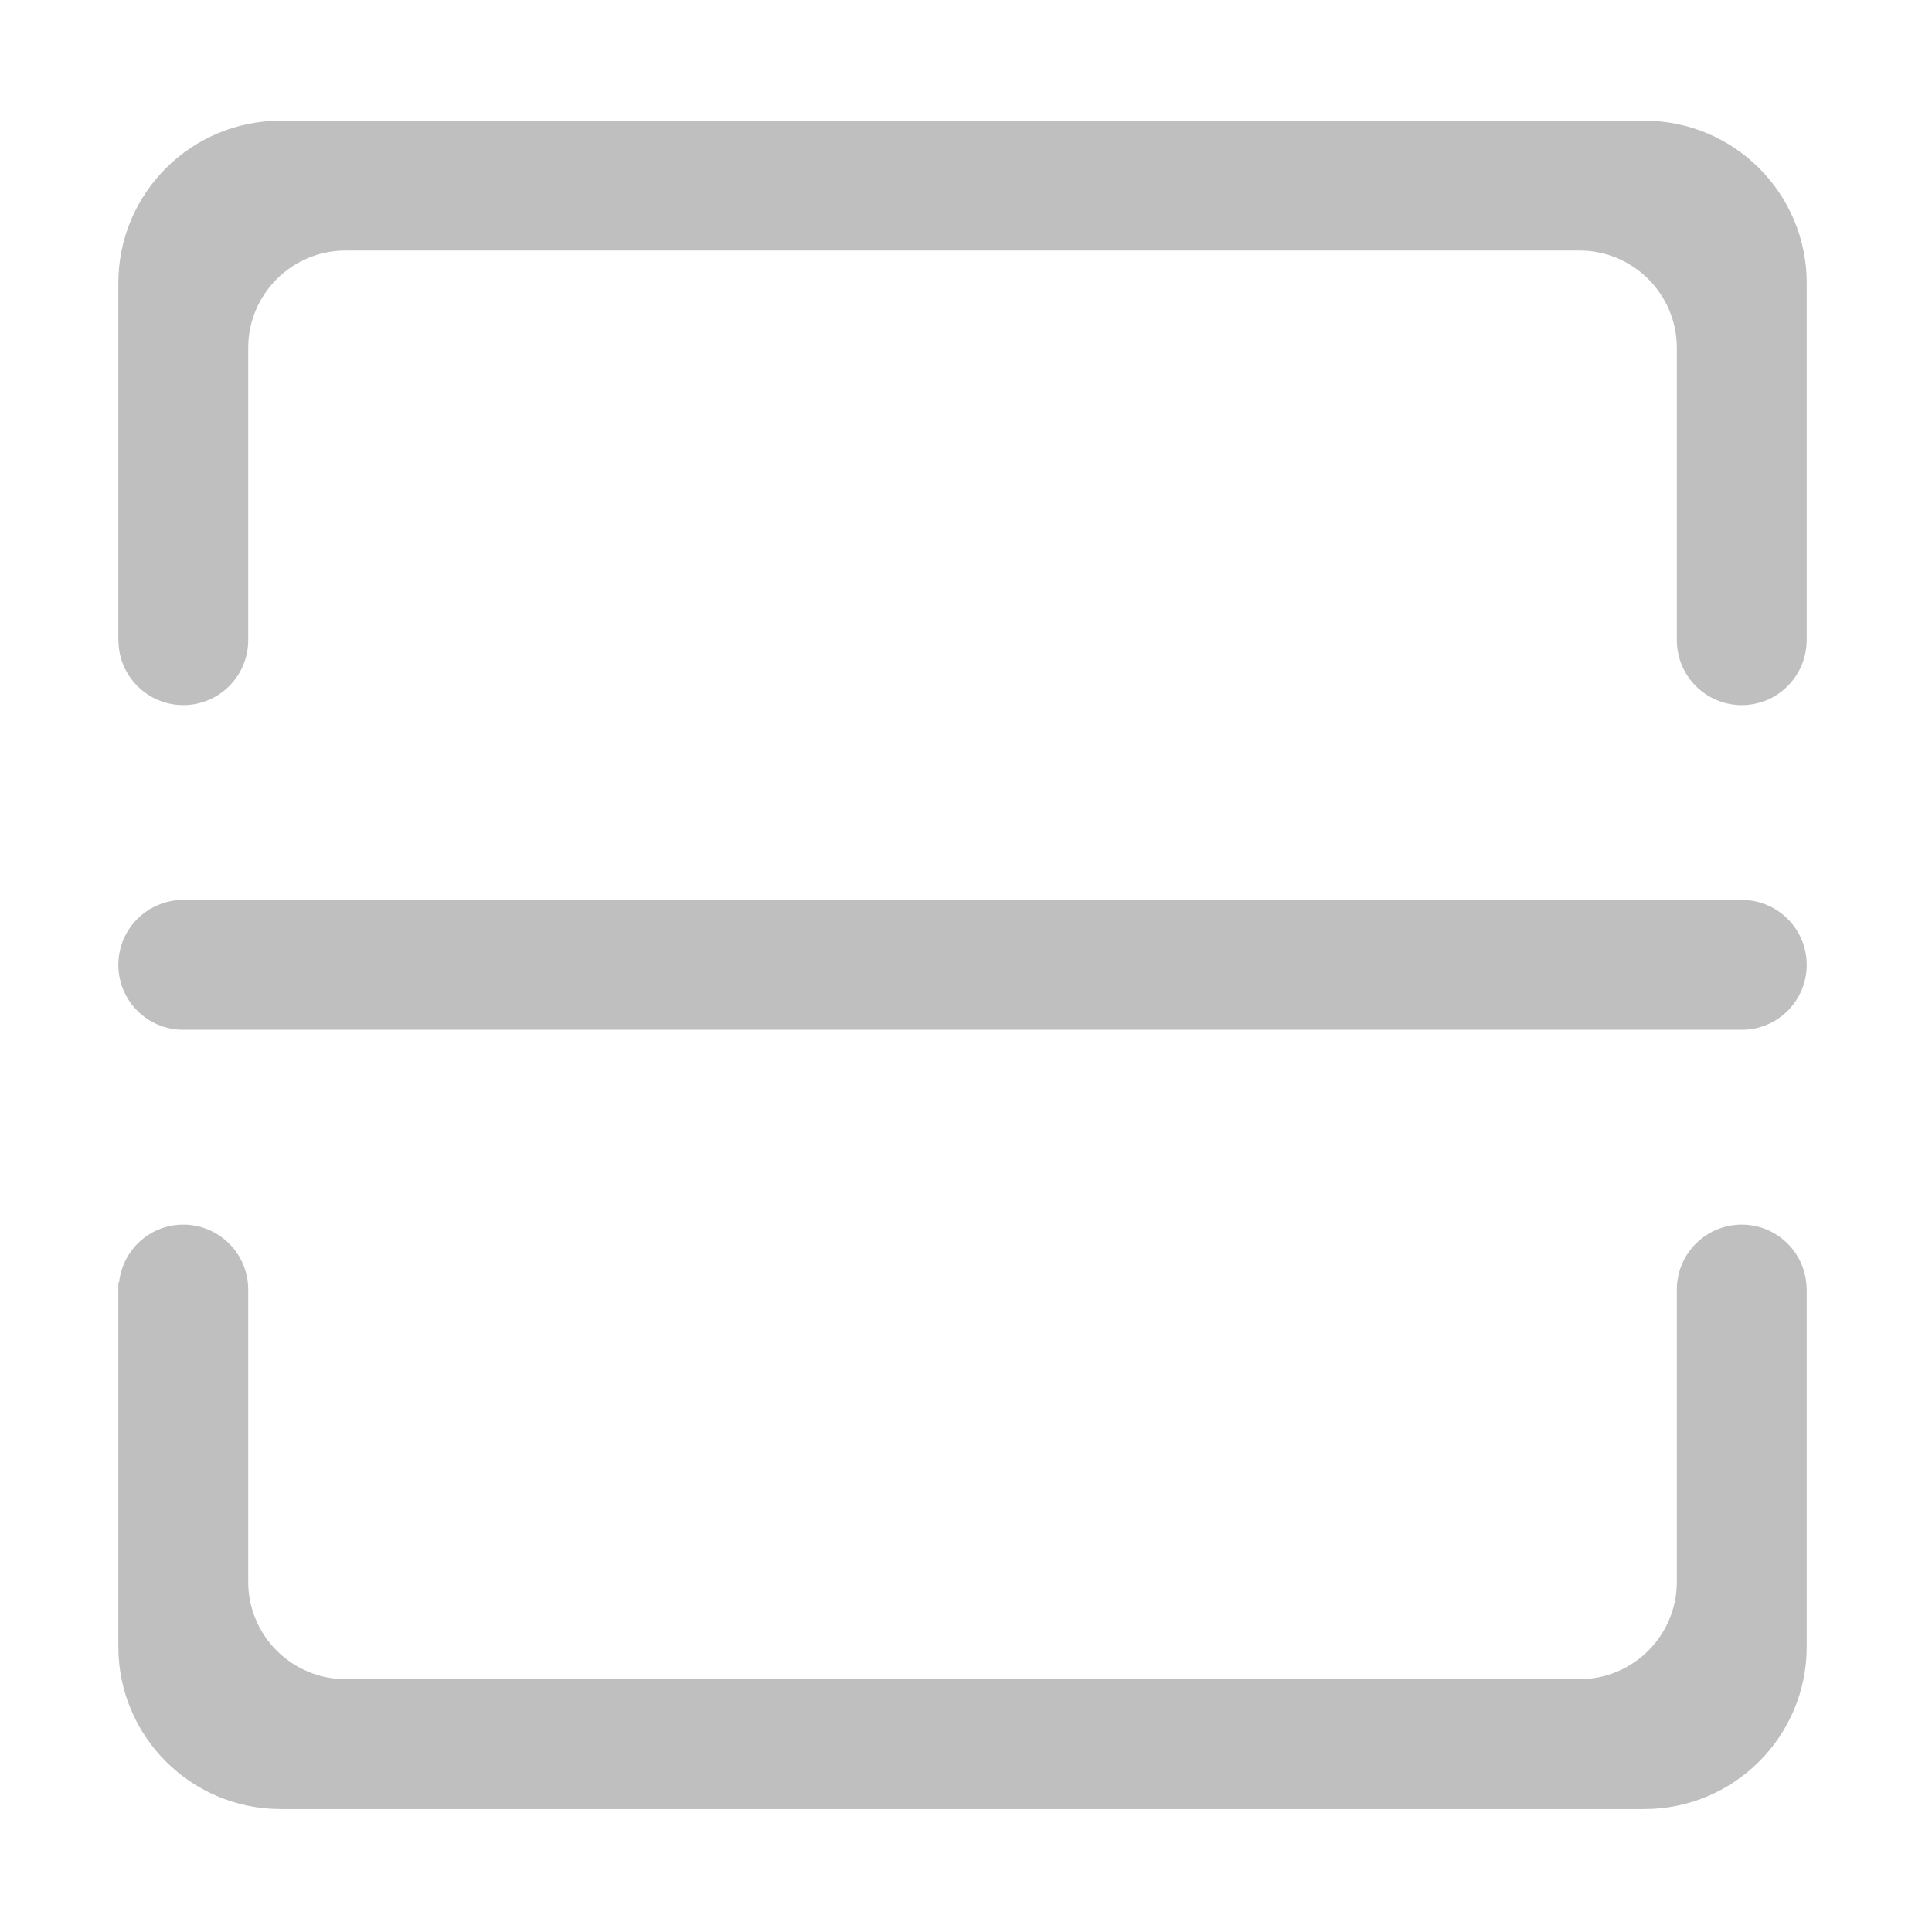 <?xml version="1.0" standalone="no"?><!DOCTYPE svg PUBLIC "-//W3C//DTD SVG 1.1//EN" "http://www.w3.org/Graphics/SVG/1.1/DTD/svg11.dtd"><svg t="1499660380765" class="icon" style="" viewBox="0 0 1024 1024" version="1.1" xmlns="http://www.w3.org/2000/svg" p-id="1808" xmlns:xlink="http://www.w3.org/1999/xlink" width="32" height="32"><defs><style type="text/css"></style></defs><path d="M871.55 958.836H148.766c-47.521 0-86.046-38.522-86.046-86.046V679.711c0.121 0.053 0.248 0.074 0.368 0.127 1.848-17.267 16.294-30.767 34.049-30.767 19.009 0 34.418 15.411 34.418 34.418V838.371c0 28.513 23.115 51.628 51.628 51.628h653.947c28.513 0 51.628-23.113 51.628-51.628V683.49c0-19.008 15.409-34.418 34.418-34.418 18.825 0 34.071 15.129 34.365 33.883 0.017 0 0.036 0 0.053-0.002V872.791c0.001 47.522-38.523 86.045-86.045 86.045z m51.627-413.019H97.138c-19.009 0-34.418-15.409-34.418-34.418s15.409-34.418 34.418-34.418h826.038c19.009 0 34.418 15.409 34.418 34.418s-15.409 34.418-34.418 34.418z m0-172.091c-19.009 0-34.418-15.409-34.418-34.418V184.425c0-28.512-23.113-51.628-51.628-51.628H183.184c-28.512 0-51.628 23.115-51.628 51.628V339.308c0 19.009-15.409 34.418-34.418 34.418-18.825 0-34.071-15.127-34.365-33.883-0.017 0.002-0.036 0.002-0.053 0.002V150.007c0-47.521 38.524-86.046 86.046-86.046h722.784c47.521 0 86.046 38.524 86.046 86.046v189.838c-0.017 0-0.036 0-0.053-0.002-0.295 18.756-15.541 33.883-34.366 33.883z" p-id="1809" fill="#bfbfbf"></path></svg>